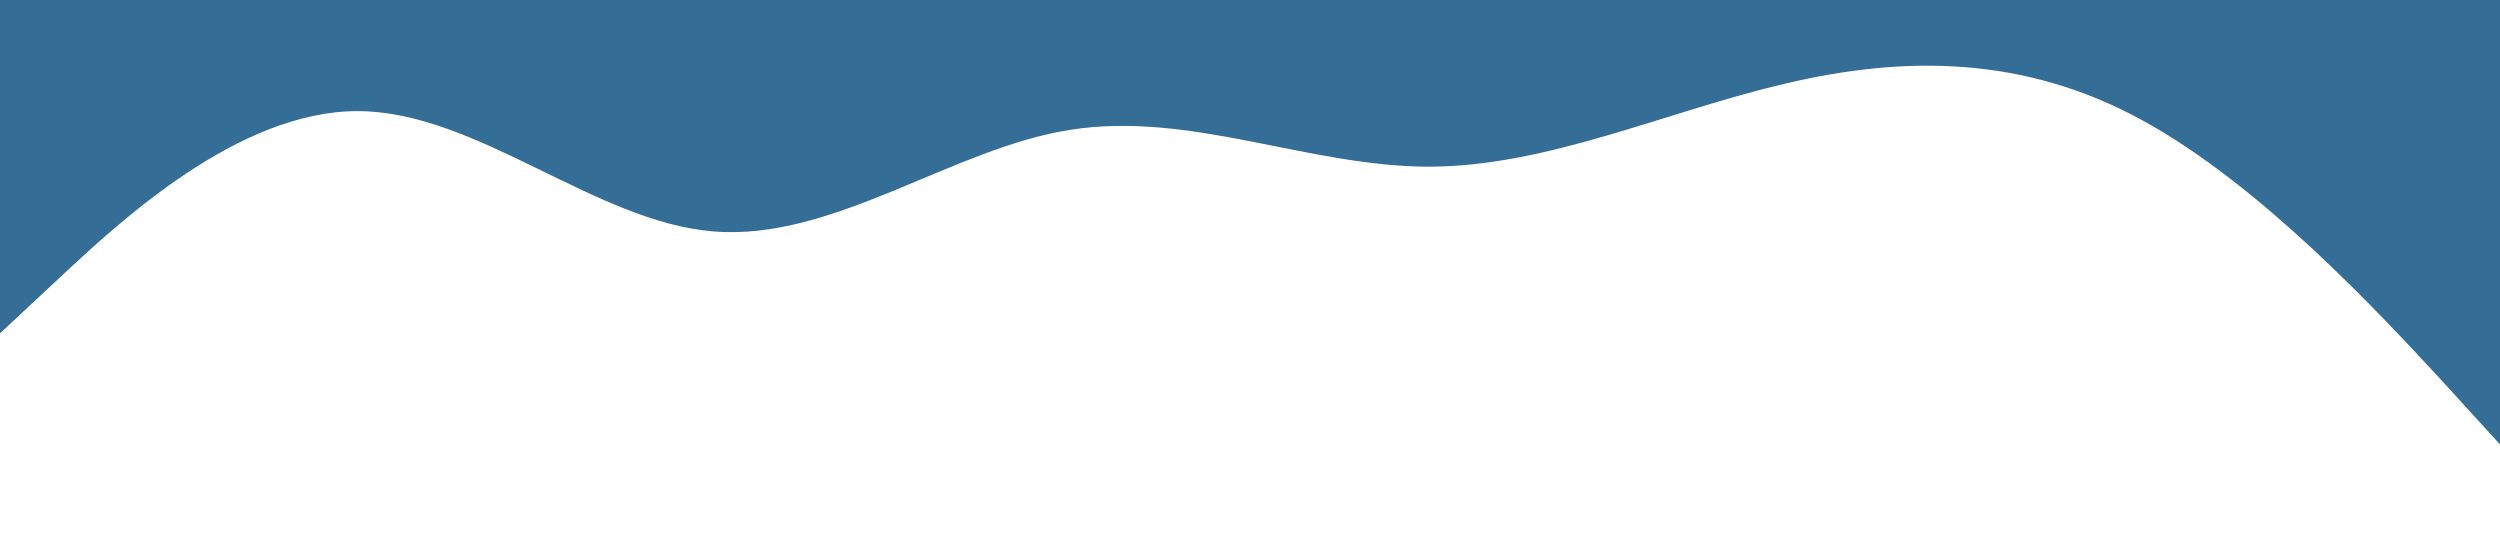 <?xml version="1.0" standalone="no"?><svg xmlns="http://www.w3.org/2000/svg" viewBox="0 0 1440 320"><path fill="#346d96" fill-opacity="1" d="M0,192L34.3,160C68.6,128,137,64,206,64C274.3,64,343,128,411,133.3C480,139,549,85,617,74.7C685.7,64,754,96,823,96C891.4,96,960,64,1029,48C1097.1,32,1166,32,1234,69.3C1302.9,107,1371,181,1406,218.7L1440,256L1440,0L1405.7,0C1371.4,0,1303,0,1234,0C1165.7,0,1097,0,1029,0C960,0,891,0,823,0C754.3,0,686,0,617,0C548.6,0,480,0,411,0C342.9,0,274,0,206,0C137.1,0,69,0,34,0L0,0Z"></path></svg>